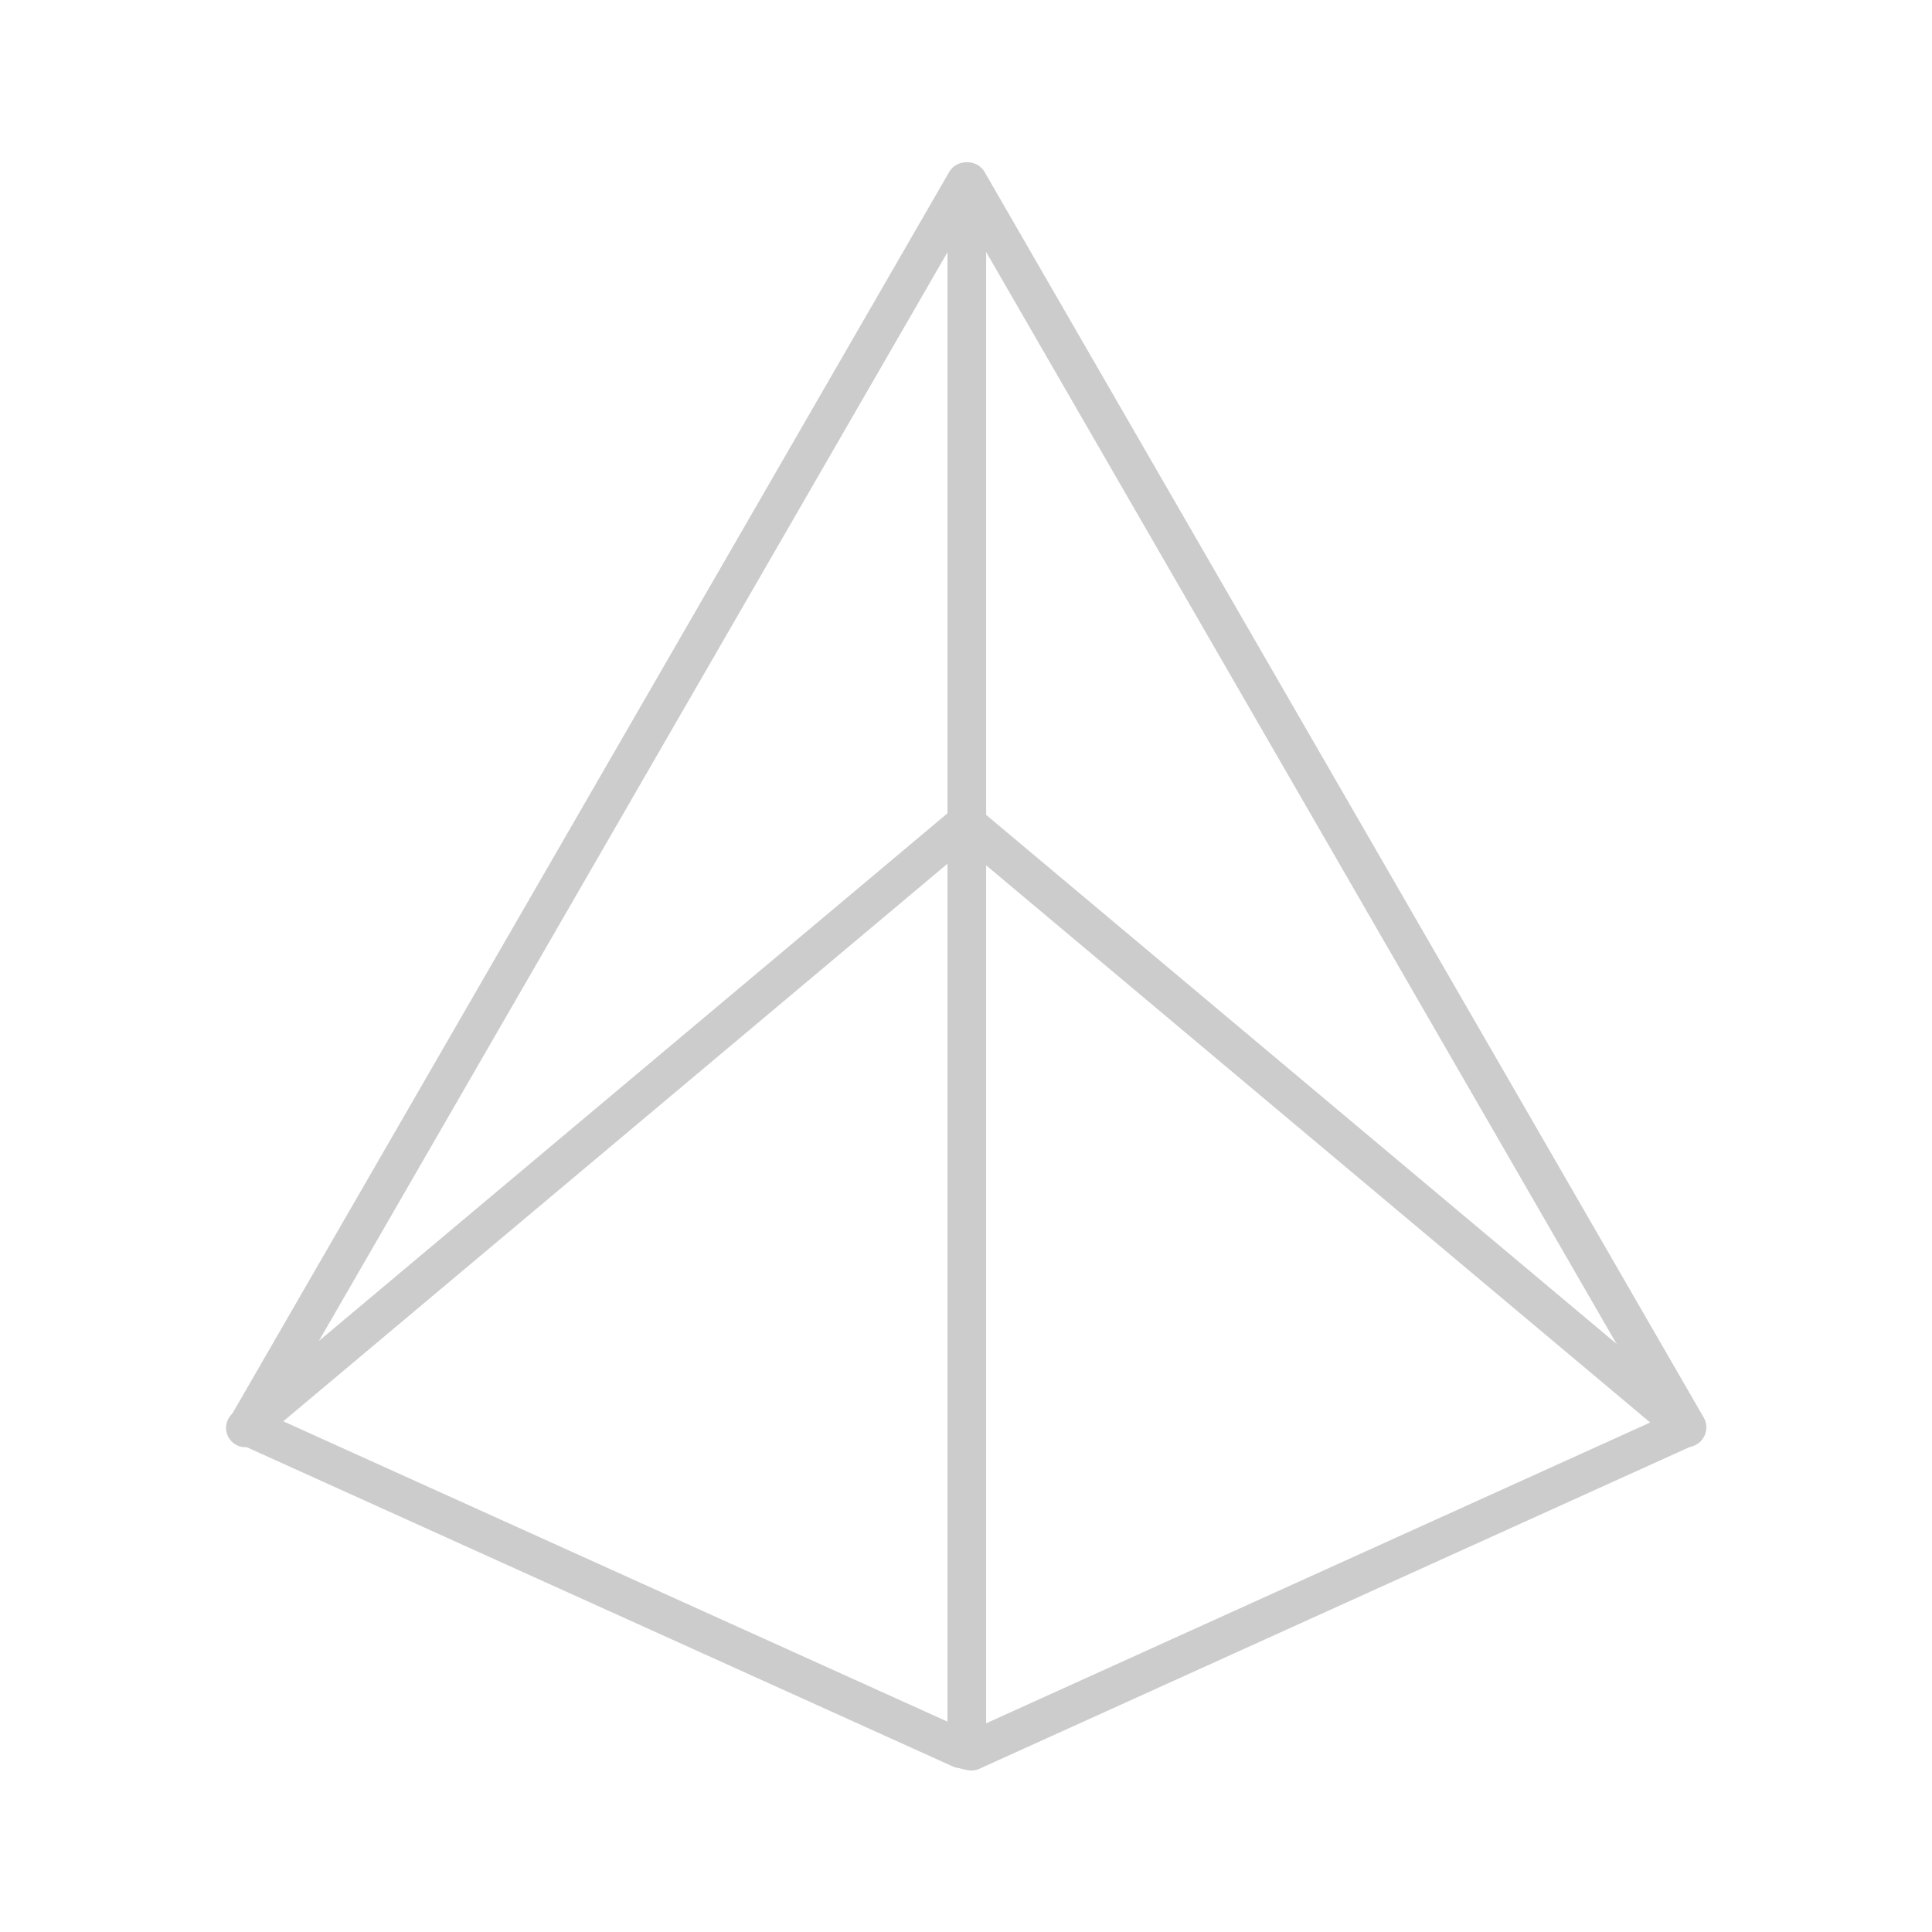 <svg width="50" height="50" viewBox="0 0 50 50" fill="none" xmlns="http://www.w3.org/2000/svg">
<line x1="43.66" y1="36.938" x2="25.048" y2="4.701" stroke="#CCCCCC" stroke-linecap="round"/>
<line x1="24.998" y1="4.701" x2="6.392" y2="36.927" stroke="#CCCCCC" stroke-linecap="round"/>
<line x1="24.862" y1="45.259" x2="6.477" y2="36.946" stroke="#CCCCCC" stroke-linecap="round"/>
<line x1="43.65" y1="36.953" x2="25.035" y2="21.334" stroke="#CCCCCC" stroke-linecap="round"/>
<line x1="0.5" y1="-0.5" x2="24.799" y2="-0.5" transform="matrix(0.766 -0.643 -0.643 -0.766 5.646 36.892)" stroke="#CCCCCC" stroke-linecap="round"/>
<line x1="25.139" y1="45.321" x2="43.583" y2="36.966" stroke="#CCCCCC" stroke-linecap="round"/>
<line x1="25.021" y1="45.297" x2="25.021" y2="4.765" stroke="#CCCCCC" stroke-linecap="round"/>
</svg>
